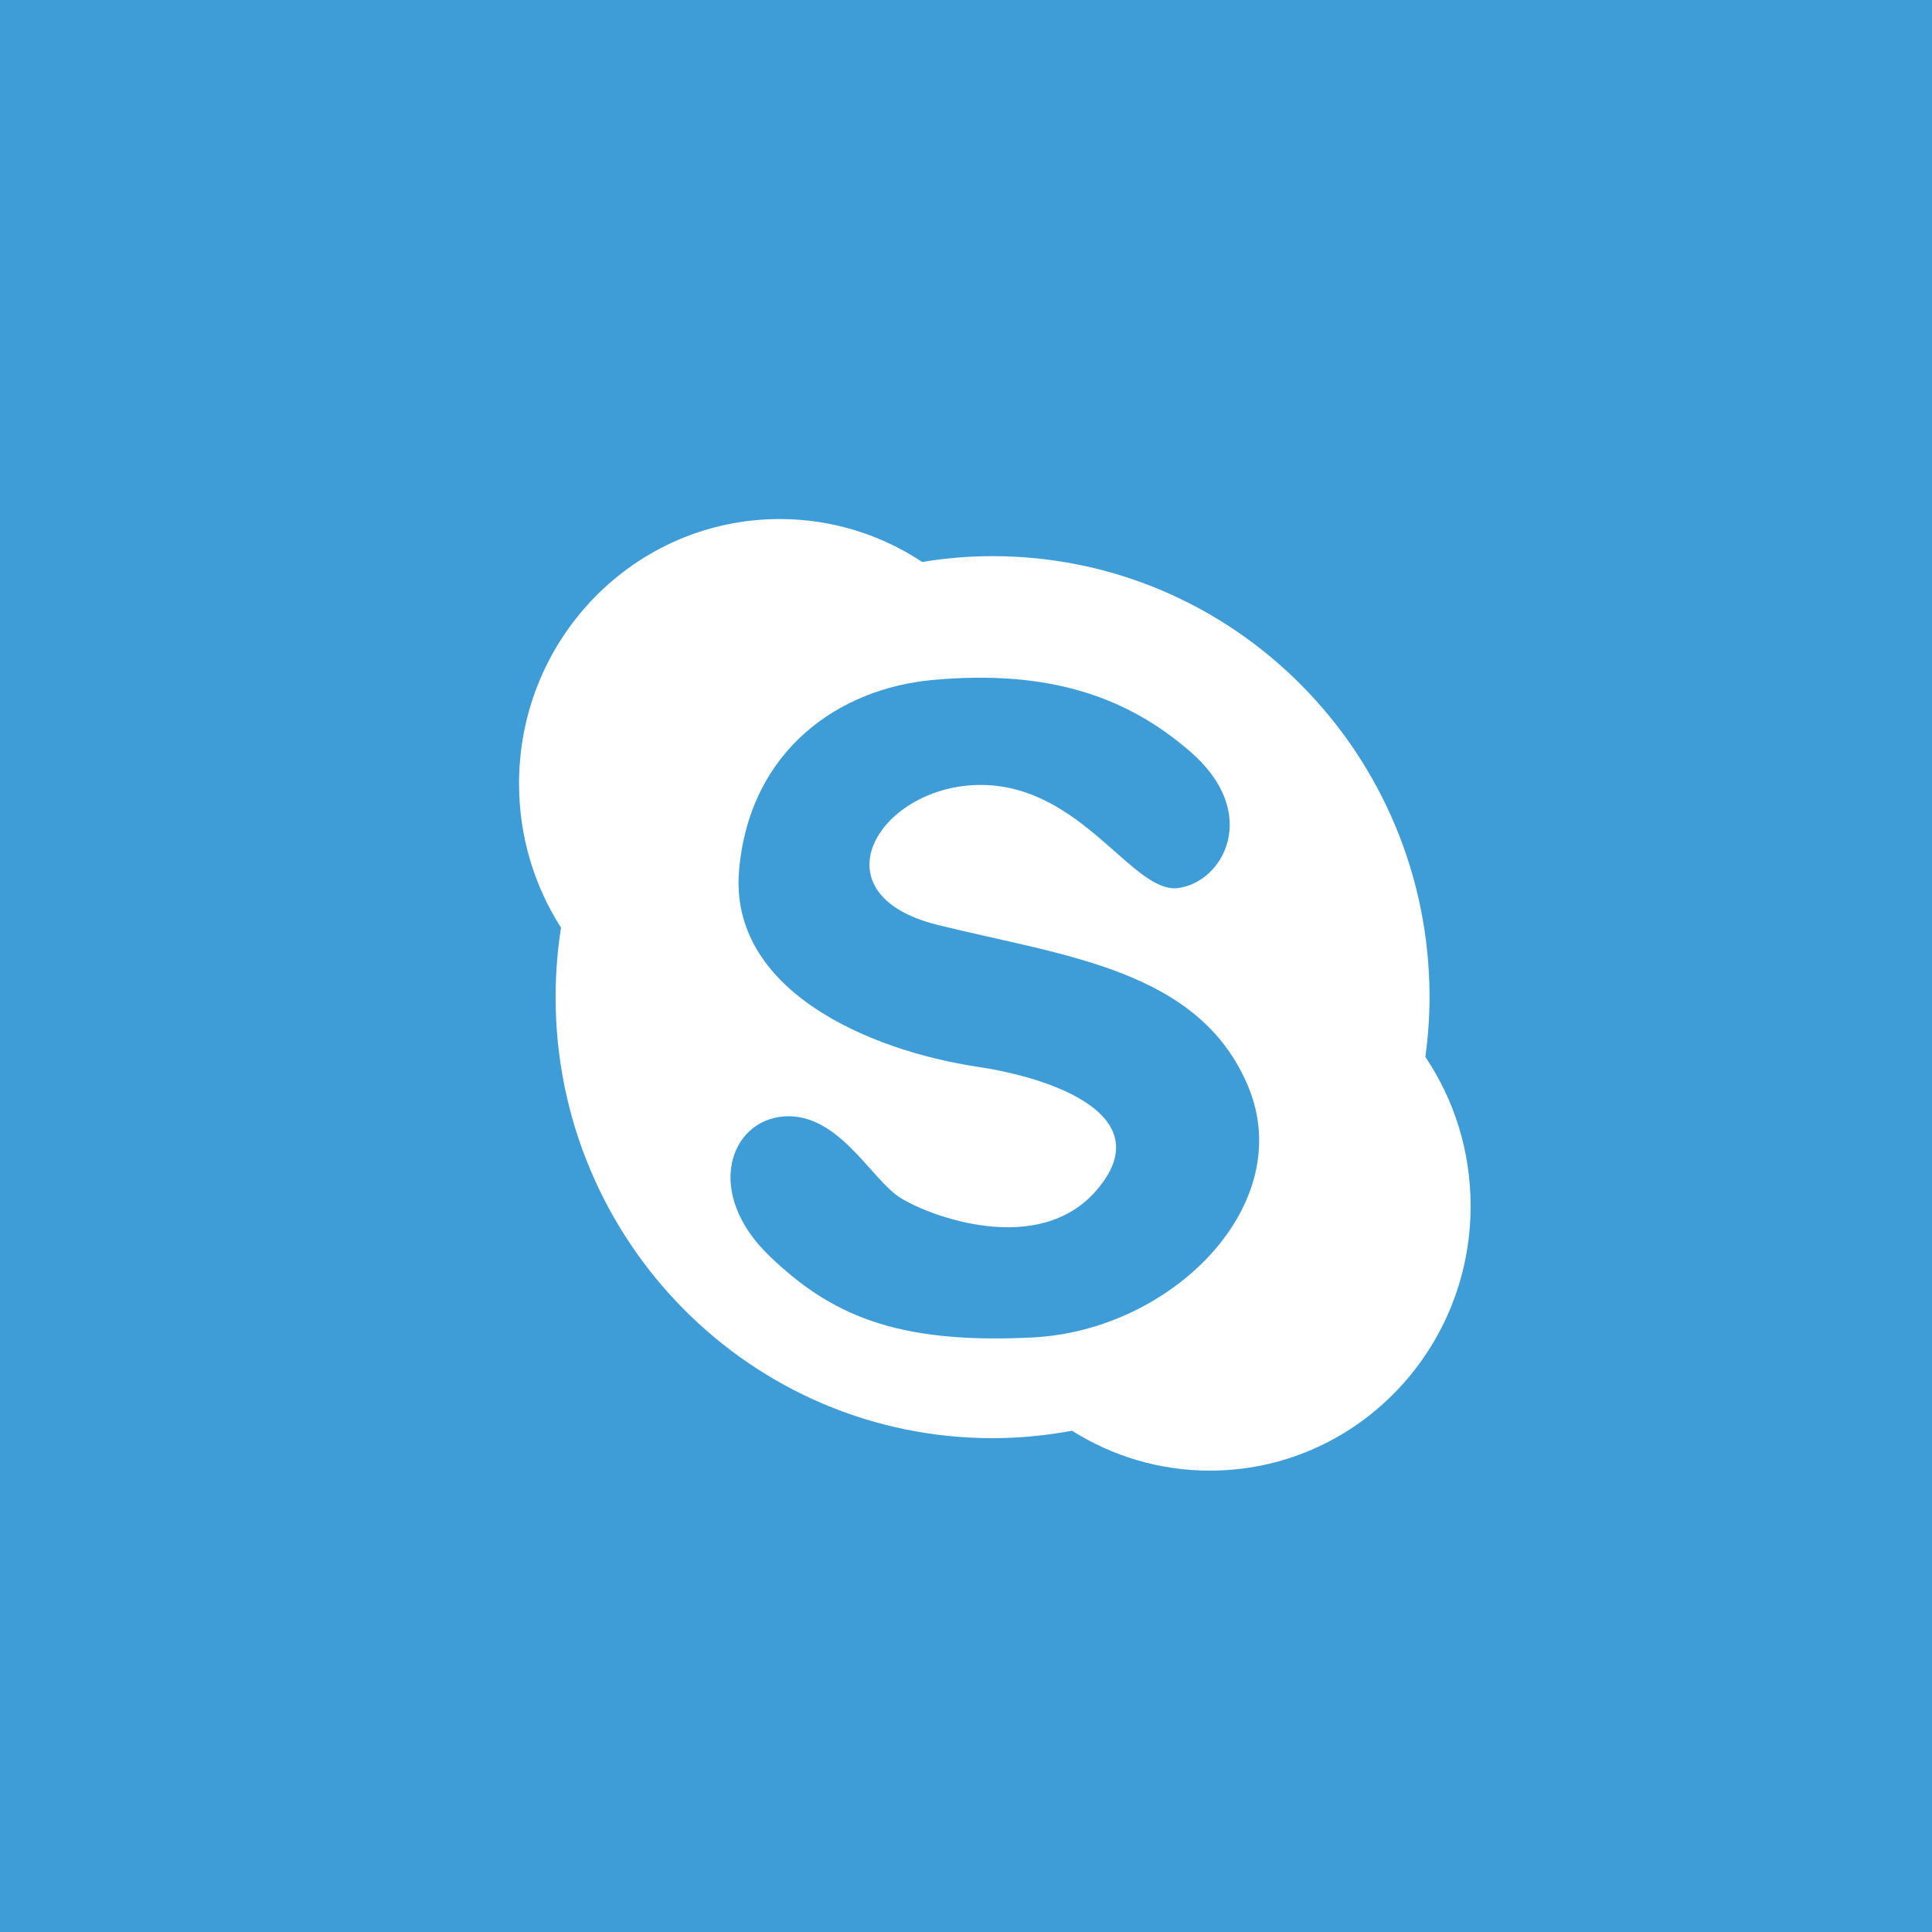 <svg width="67" height="67" xmlns="http://www.w3.org/2000/svg">
 <g>
  <title>Skype</title>
  <path fill="#3E9DD7" d="m35.84,46.38c-4.82,0.256 -7.075,-0.832 -9.142,-2.81c-2.308,-2.209 -1.381,-4.728 0.499,-4.854c1.879,-0.128 3.007,2.171 4.01,2.812c1.002,0.639 4.812,2.091 6.826,-0.258c2.191,-2.554 -1.458,-3.875 -4.134,-4.275c-3.819,-0.576 -8.642,-2.684 -8.267,-6.836c0.375,-4.149 3.457,-6.277 6.7,-6.577c4.134,-0.383 6.825,0.638 8.954,2.491c2.461,2.14 1.129,4.532 -0.438,4.725c-1.562,0.191 -3.315,-3.52 -6.761,-3.576c-3.551,-0.057 -5.95,3.768 -1.567,4.854c4.384,1.086 9.082,1.532 10.772,5.618c1.692,4.088 -2.629,8.429 -7.452,8.686zm13.592,-9.724c0.09,-0.68 0.143,-1.372 0.143,-2.075c0,-8.446 -6.784,-15.294 -15.152,-15.294c-0.832,0 -1.647,0.07 -2.441,0.202c-1.424,-0.941 -3.118,-1.489 -4.94,-1.489c-4.996,0 -9.042,4.107 -9.042,9.175c0,1.844 0.535,3.557 1.456,4.995c-0.124,0.786 -0.188,1.591 -0.188,2.41c0,8.447 6.781,15.294 15.151,15.294c0.944,0 1.865,-0.093 2.759,-0.257c1.388,0.874 3.026,1.383 4.78,1.383c4.995,0 9.042,-4.107 9.042,-9.175c0,-1.916 -0.577,-3.697 -1.568,-5.169zm17.568,30.344l-67,0l0,-67l67,0l0,67z" id="svg_1"/>
 </g>
</svg>